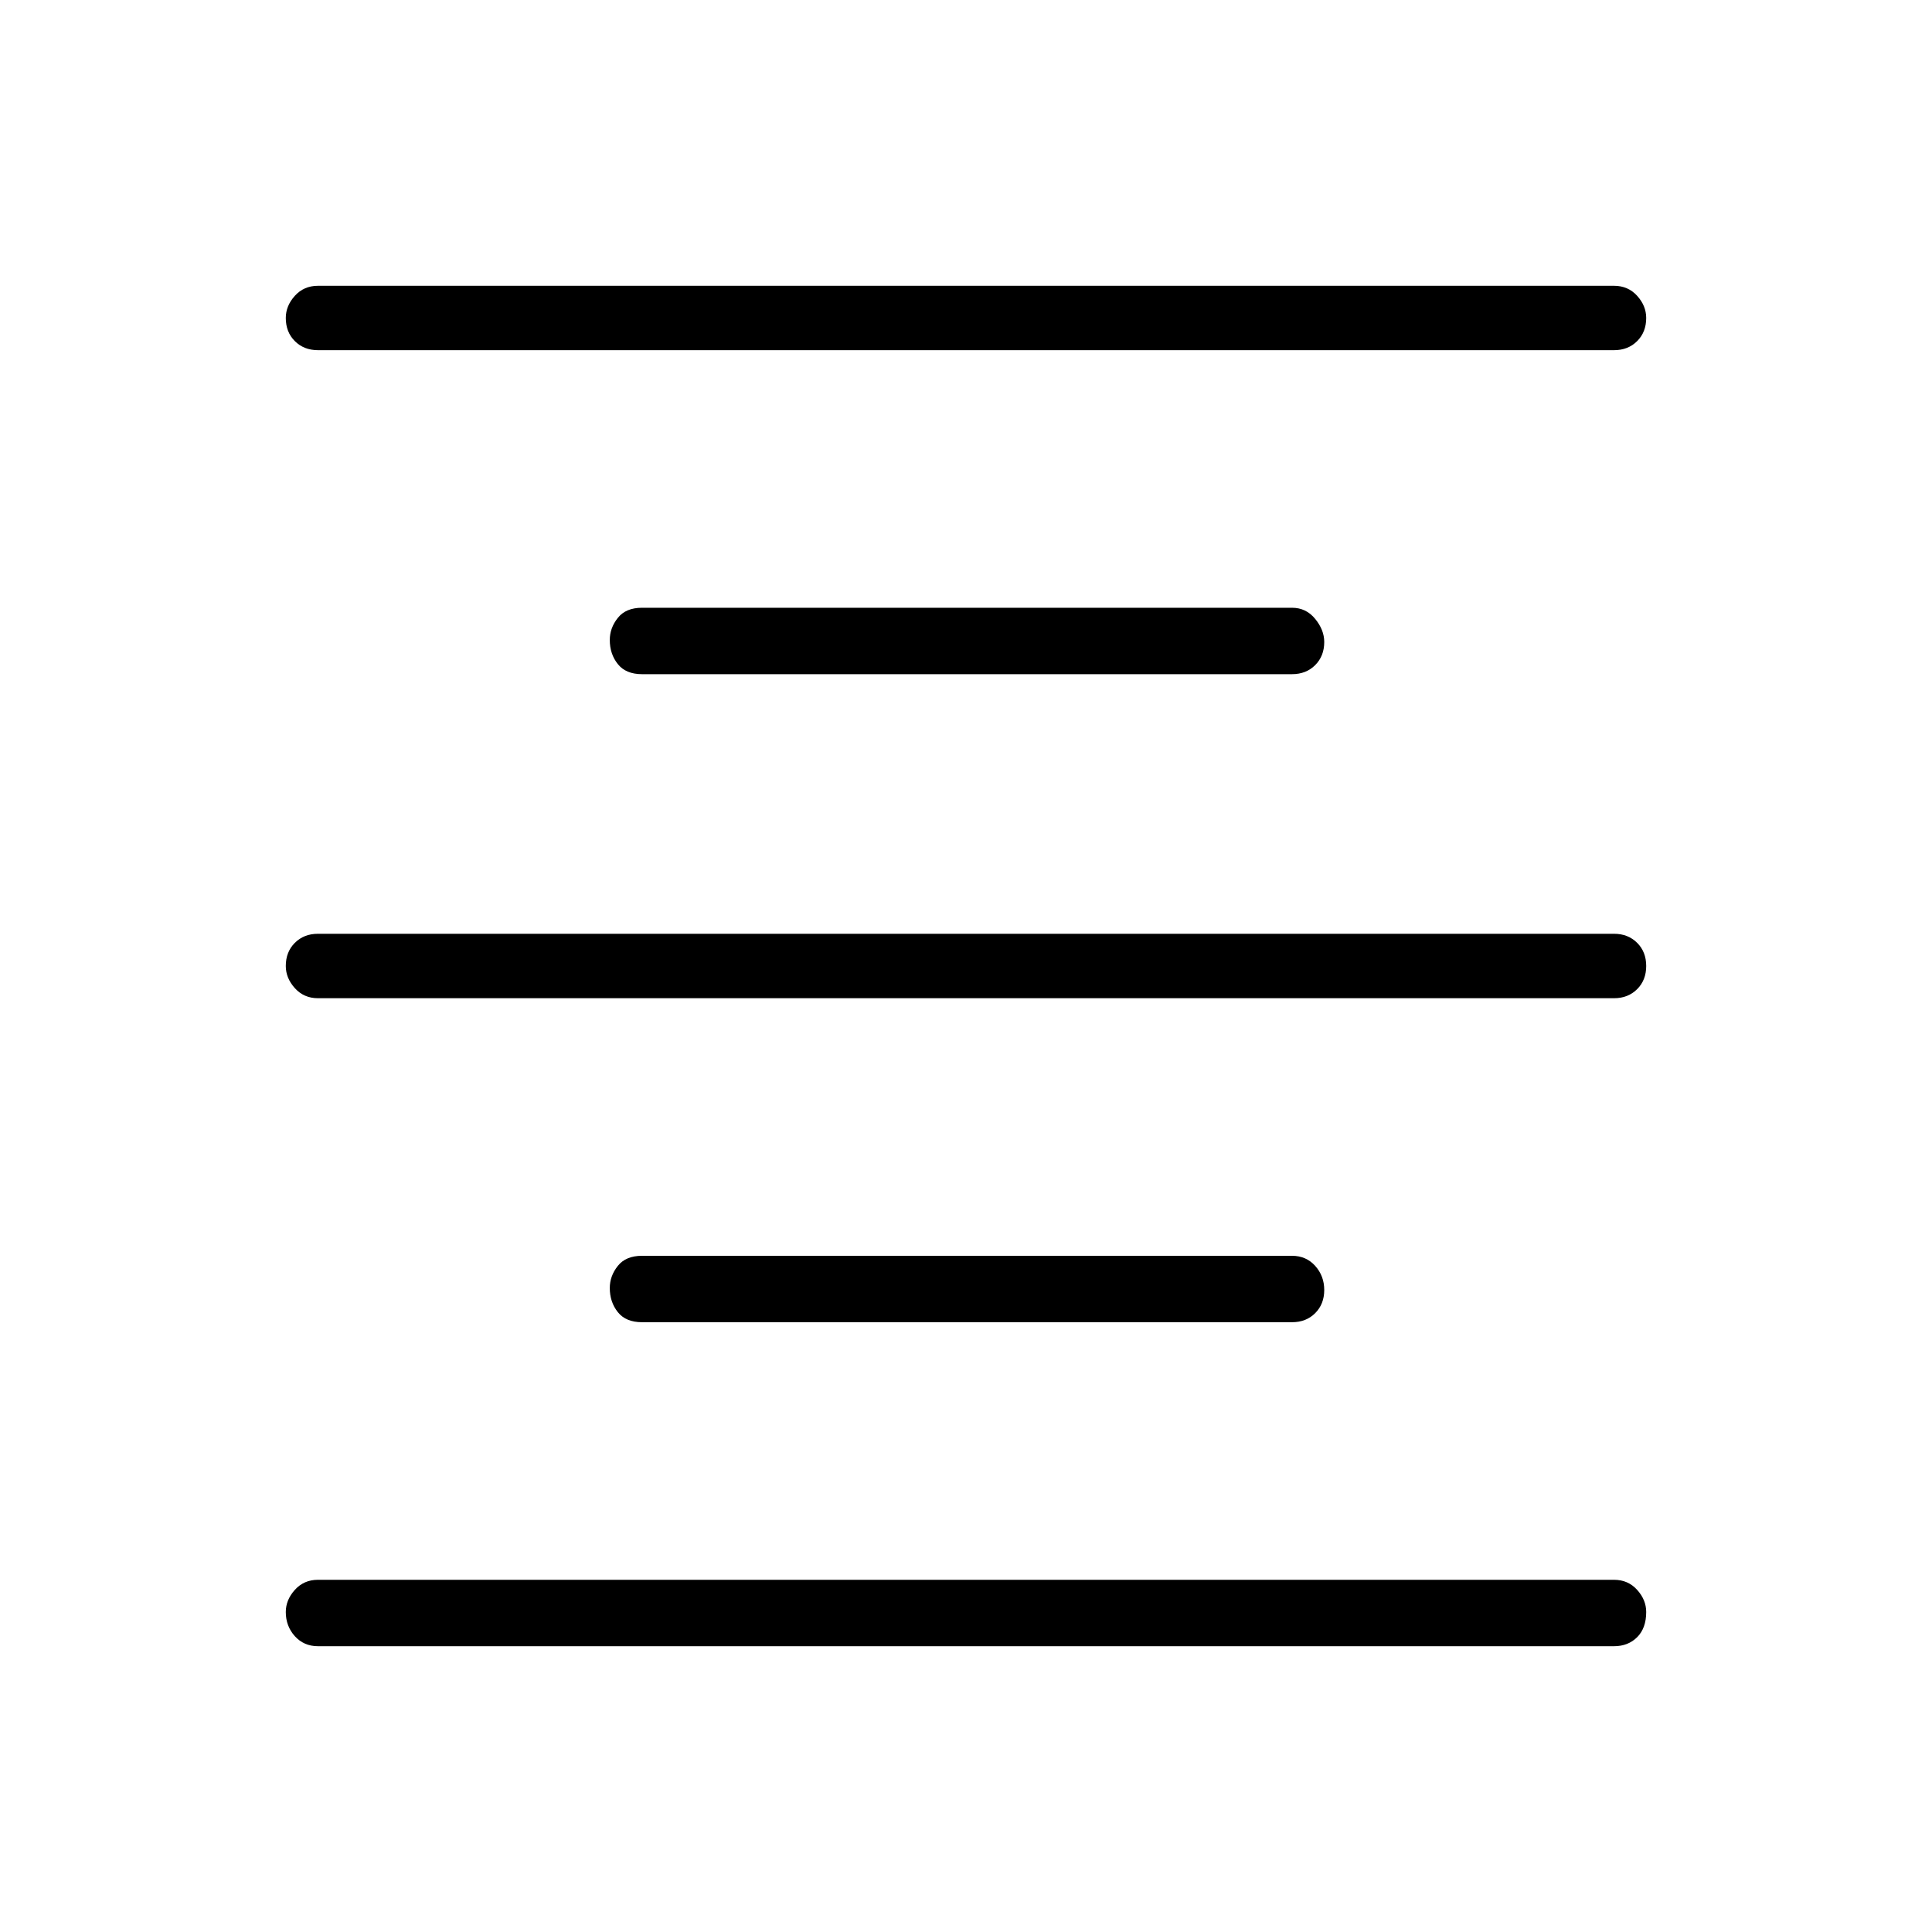 <svg xmlns="http://www.w3.org/2000/svg" height="40" width="40"><path d="M6.583 34.083q-.291 0-.479-.208-.187-.208-.187-.5 0-.25.187-.458.188-.209.479-.209h26.834q.291 0 .479.209.187.208.187.458 0 .333-.187.521-.188.187-.479.187Zm6.709-6.708q-.334 0-.5-.208-.167-.209-.167-.5 0-.25.167-.459.166-.208.5-.208H26.75q.292 0 .479.208.188.209.188.5 0 .292-.188.48-.187.187-.479.187Zm-6.709-6.708q-.291 0-.479-.209-.187-.208-.187-.458 0-.292.187-.479.188-.188.479-.188h26.834q.291 0 .479.188.187.187.187.479t-.187.479q-.188.188-.479.188Zm6.709-6.709q-.334 0-.5-.208-.167-.208-.167-.5 0-.25.167-.458.166-.209.5-.209H26.75q.292 0 .479.23.188.229.188.479 0 .291-.188.479-.187.187-.479.187ZM6.583 7.25q-.291 0-.479-.188-.187-.187-.187-.479 0-.25.187-.458.188-.208.479-.208h26.834q.291 0 .479.208.187.208.187.458 0 .292-.187.479-.188.188-.479.188Z"/></svg>